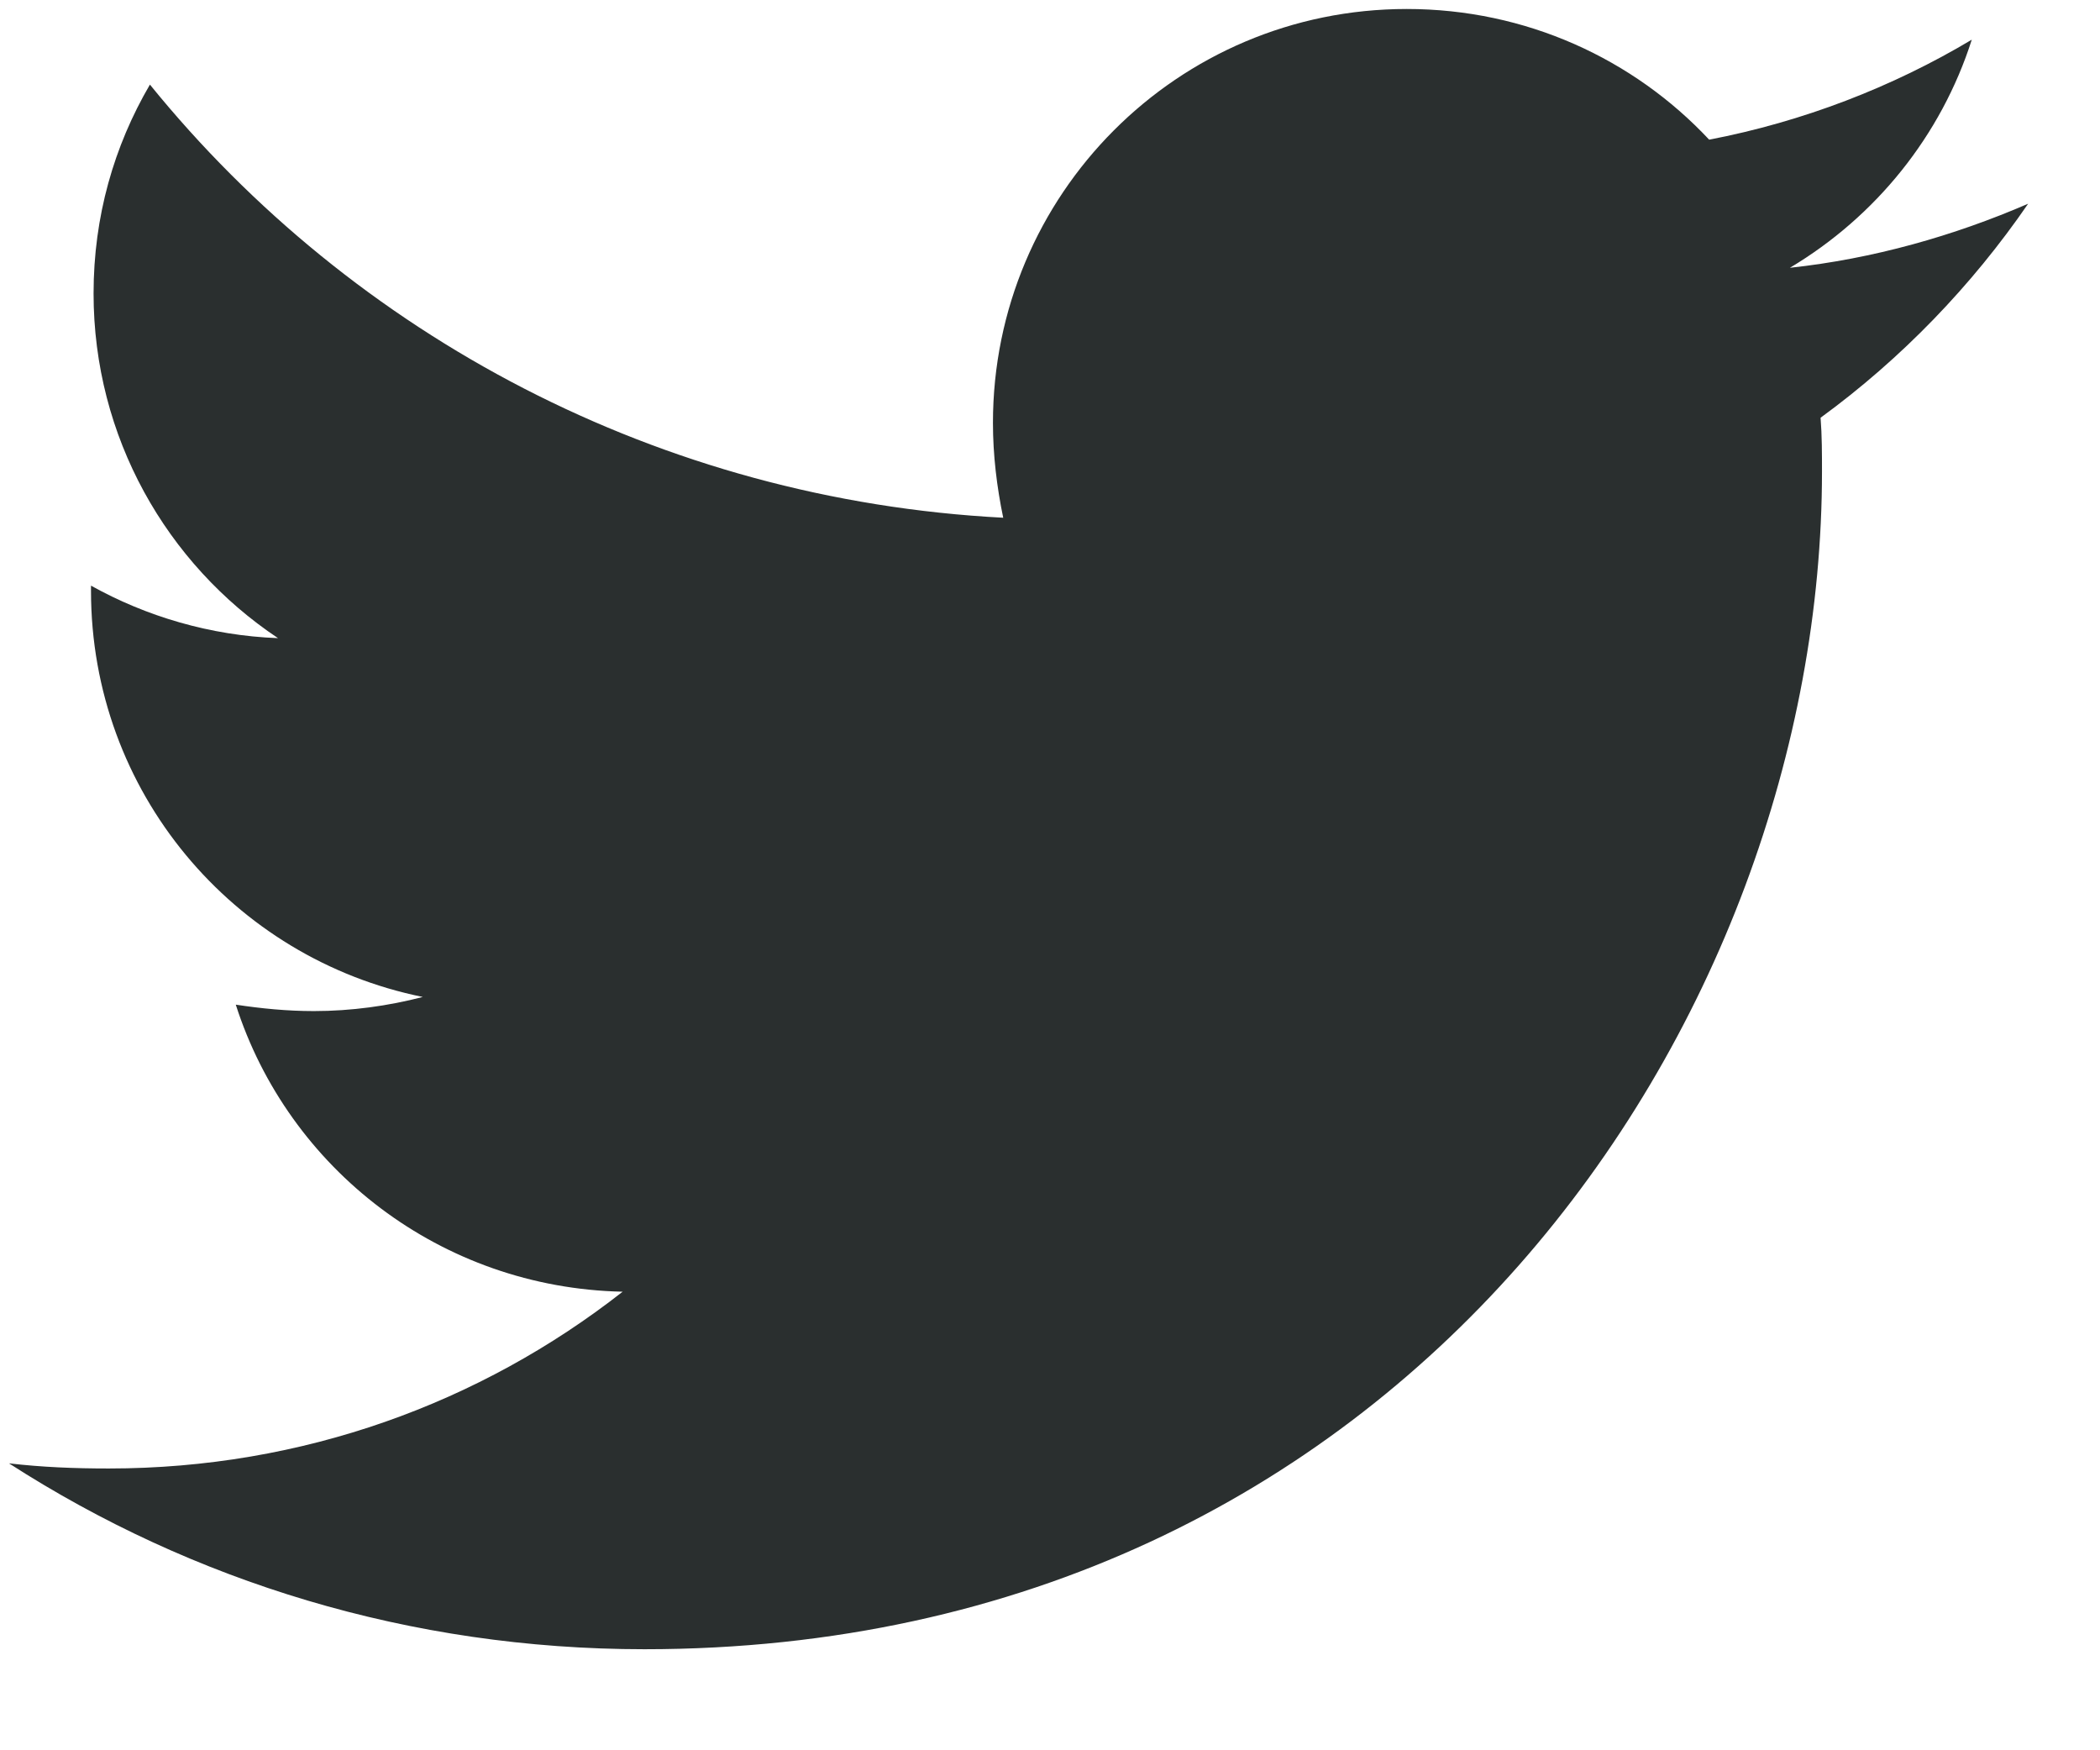 <svg width="18" height="15" viewBox="0 0 18 15" fill="none" xmlns="http://www.w3.org/2000/svg">
<path d="M15.605 3.58C15.617 3.734 15.617 3.888 15.617 4.041C15.617 8.731 12.047 14.134 5.524 14.134C3.514 14.134 1.647 13.552 0.077 12.541C0.362 12.574 0.637 12.585 0.933 12.585C2.592 12.585 4.118 12.025 5.337 11.07C3.778 11.037 2.471 10.016 2.021 8.61C2.24 8.643 2.46 8.665 2.691 8.665C3.009 8.665 3.328 8.621 3.624 8.544C1.999 8.215 0.78 6.787 0.78 5.063V5.019C1.252 5.282 1.801 5.447 2.383 5.469C1.428 4.832 0.802 3.745 0.802 2.515C0.802 1.856 0.977 1.252 1.285 0.725C3.031 2.877 5.656 4.283 8.599 4.437C8.544 4.173 8.511 3.899 8.511 3.624C8.511 1.669 10.092 0.077 12.058 0.077C13.08 0.077 14.002 0.505 14.65 1.197C15.452 1.043 16.22 0.747 16.901 0.34C16.638 1.164 16.078 1.856 15.342 2.295C16.056 2.218 16.748 2.021 17.384 1.746C16.901 2.449 16.297 3.075 15.605 3.58V3.58Z" fill="#2A2F2F"/>
</svg>
